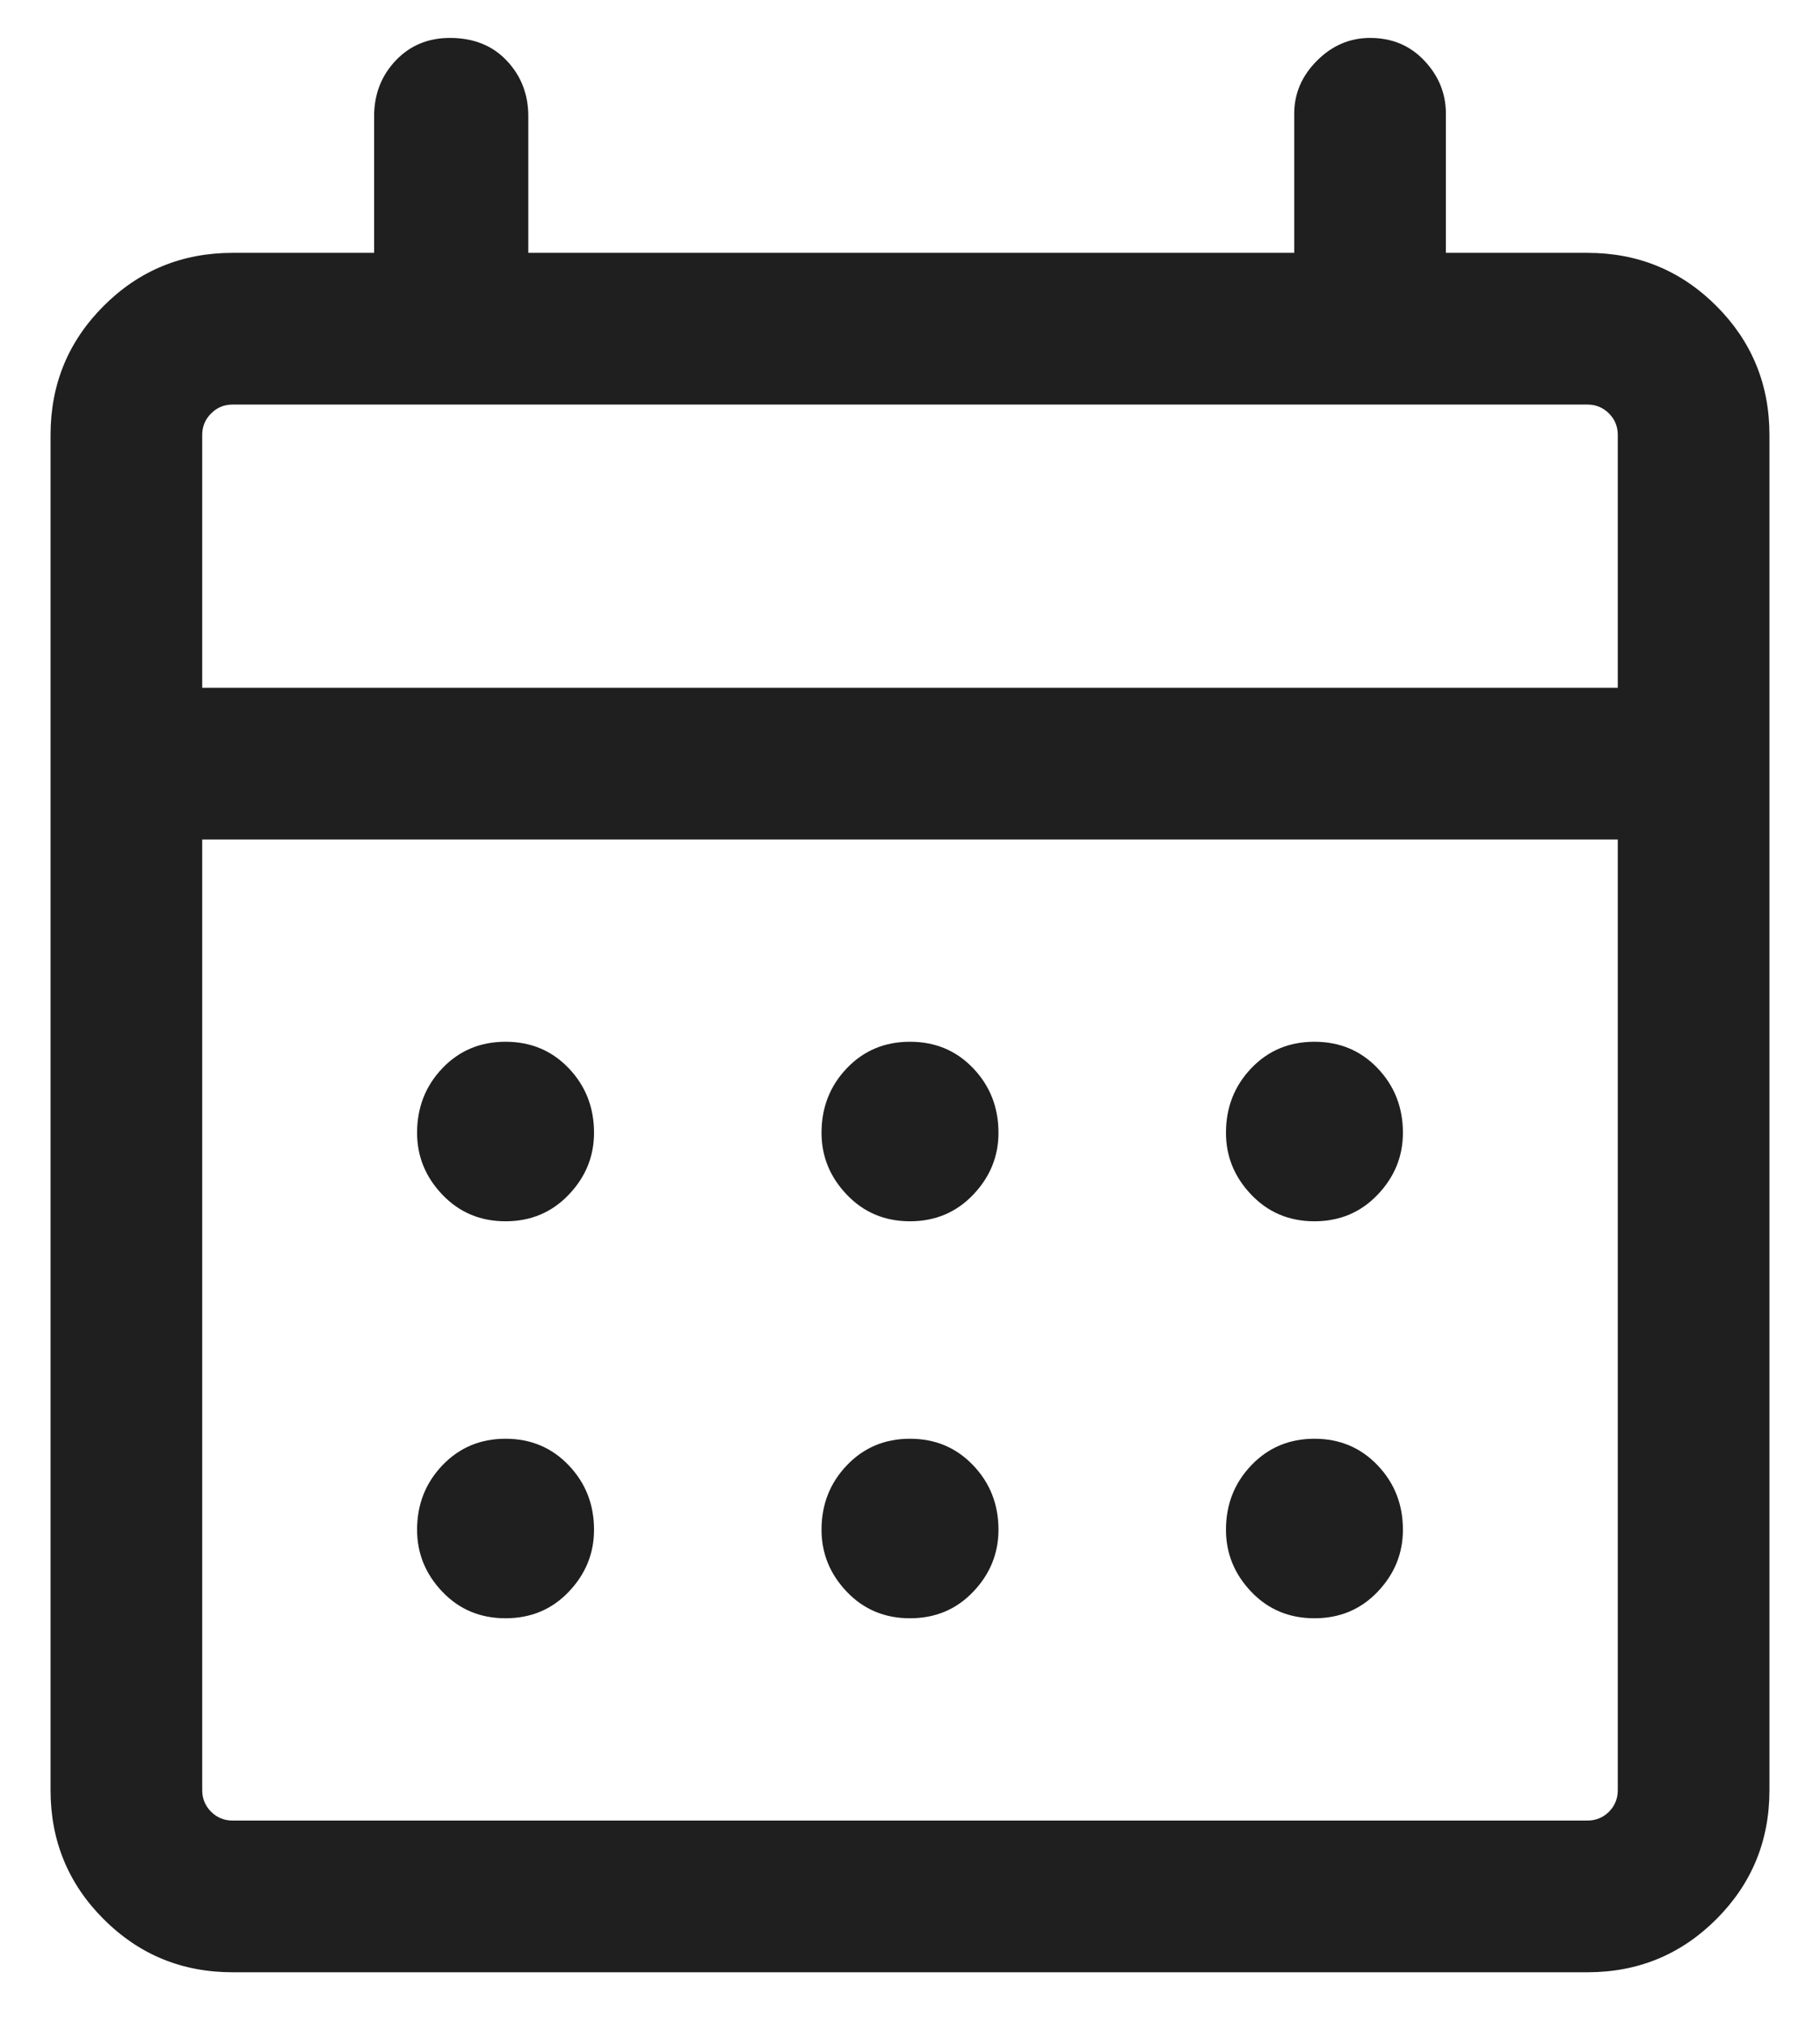 <svg width="18" height="20" viewBox="0 0 18 20" fill="none" xmlns="http://www.w3.org/2000/svg">
<path d="M9 12.075C8.75 12.075 8.542 11.987 8.375 11.812C8.208 11.637 8.125 11.433 8.125 11.2C8.125 10.95 8.208 10.737 8.375 10.562C8.542 10.387 8.75 10.3 9 10.3C9.25 10.3 9.458 10.387 9.625 10.562C9.792 10.737 9.875 10.95 9.875 11.2C9.875 11.433 9.792 11.637 9.625 11.812C9.458 11.987 9.25 12.075 9 12.075ZM5 12.075C4.75 12.075 4.542 11.987 4.375 11.812C4.208 11.637 4.125 11.433 4.125 11.2C4.125 10.95 4.208 10.737 4.375 10.562C4.542 10.387 4.75 10.3 5 10.3C5.25 10.3 5.458 10.387 5.625 10.562C5.792 10.737 5.875 10.95 5.875 11.2C5.875 11.433 5.792 11.637 5.625 11.812C5.458 11.987 5.25 12.075 5 12.075ZM13 12.075C12.75 12.075 12.542 11.987 12.375 11.812C12.208 11.637 12.125 11.433 12.125 11.2C12.125 10.95 12.208 10.737 12.375 10.562C12.542 10.387 12.75 10.3 13 10.3C13.25 10.3 13.458 10.387 13.625 10.562C13.792 10.737 13.875 10.95 13.875 11.2C13.875 11.433 13.792 11.637 13.625 11.812C13.458 11.987 13.25 12.075 13 12.075ZM9 16C8.75 16 8.542 15.913 8.375 15.738C8.208 15.563 8.125 15.358 8.125 15.125C8.125 14.875 8.208 14.663 8.375 14.488C8.542 14.313 8.75 14.225 9 14.225C9.25 14.225 9.458 14.313 9.625 14.488C9.792 14.663 9.875 14.875 9.875 15.125C9.875 15.358 9.792 15.563 9.625 15.738C9.458 15.913 9.25 16 9 16ZM5 16C4.75 16 4.542 15.913 4.375 15.738C4.208 15.563 4.125 15.358 4.125 15.125C4.125 14.875 4.208 14.663 4.375 14.488C4.542 14.313 4.75 14.225 5 14.225C5.25 14.225 5.458 14.313 5.625 14.488C5.792 14.663 5.875 14.875 5.875 15.125C5.875 15.358 5.792 15.563 5.625 15.738C5.458 15.913 5.25 16 5 16ZM13 16C12.75 16 12.542 15.913 12.375 15.738C12.208 15.563 12.125 15.358 12.125 15.125C12.125 14.875 12.208 14.663 12.375 14.488C12.542 14.313 12.75 14.225 13 14.225C13.25 14.225 13.458 14.313 13.625 14.488C13.792 14.663 13.875 14.875 13.875 15.125C13.875 15.358 13.792 15.563 13.625 15.738C13.458 15.913 13.25 16 13 16ZM2.3 19.5C1.8 19.5 1.375 19.325 1.025 18.975C0.675 18.625 0.5 18.2 0.5 17.7V4.3C0.5 3.8 0.675 3.375 1.025 3.025C1.375 2.675 1.8 2.5 2.3 2.5H3.7V1.15C3.7 0.933 3.771 0.75 3.912 0.6C4.054 0.45 4.233 0.375 4.45 0.375C4.683 0.375 4.871 0.45 5.012 0.6C5.154 0.75 5.225 0.933 5.225 1.15V2.5H12.8V1.125C12.8 0.925 12.875 0.75 13.025 0.6C13.175 0.45 13.35 0.375 13.55 0.375C13.767 0.375 13.946 0.45 14.087 0.6C14.229 0.75 14.3 0.925 14.3 1.125V2.5H15.7C16.2 2.5 16.625 2.675 16.975 3.025C17.325 3.375 17.5 3.8 17.5 4.3V17.7C17.5 18.2 17.325 18.625 16.975 18.975C16.625 19.325 16.2 19.5 15.7 19.5H2.3ZM2.3 18H15.7C15.783 18 15.854 17.971 15.913 17.913C15.971 17.854 16 17.783 16 17.7V8.3H2V17.7C2 17.783 2.029 17.854 2.088 17.913C2.146 17.971 2.217 18 2.3 18ZM2 6.8H16V4.3C16 4.217 15.971 4.146 15.913 4.088C15.854 4.029 15.783 4 15.7 4H2.3C2.217 4 2.146 4.029 2.088 4.088C2.029 4.146 2 4.217 2 4.3V6.8Z" fill="#1F1F1F"/>
</svg>
